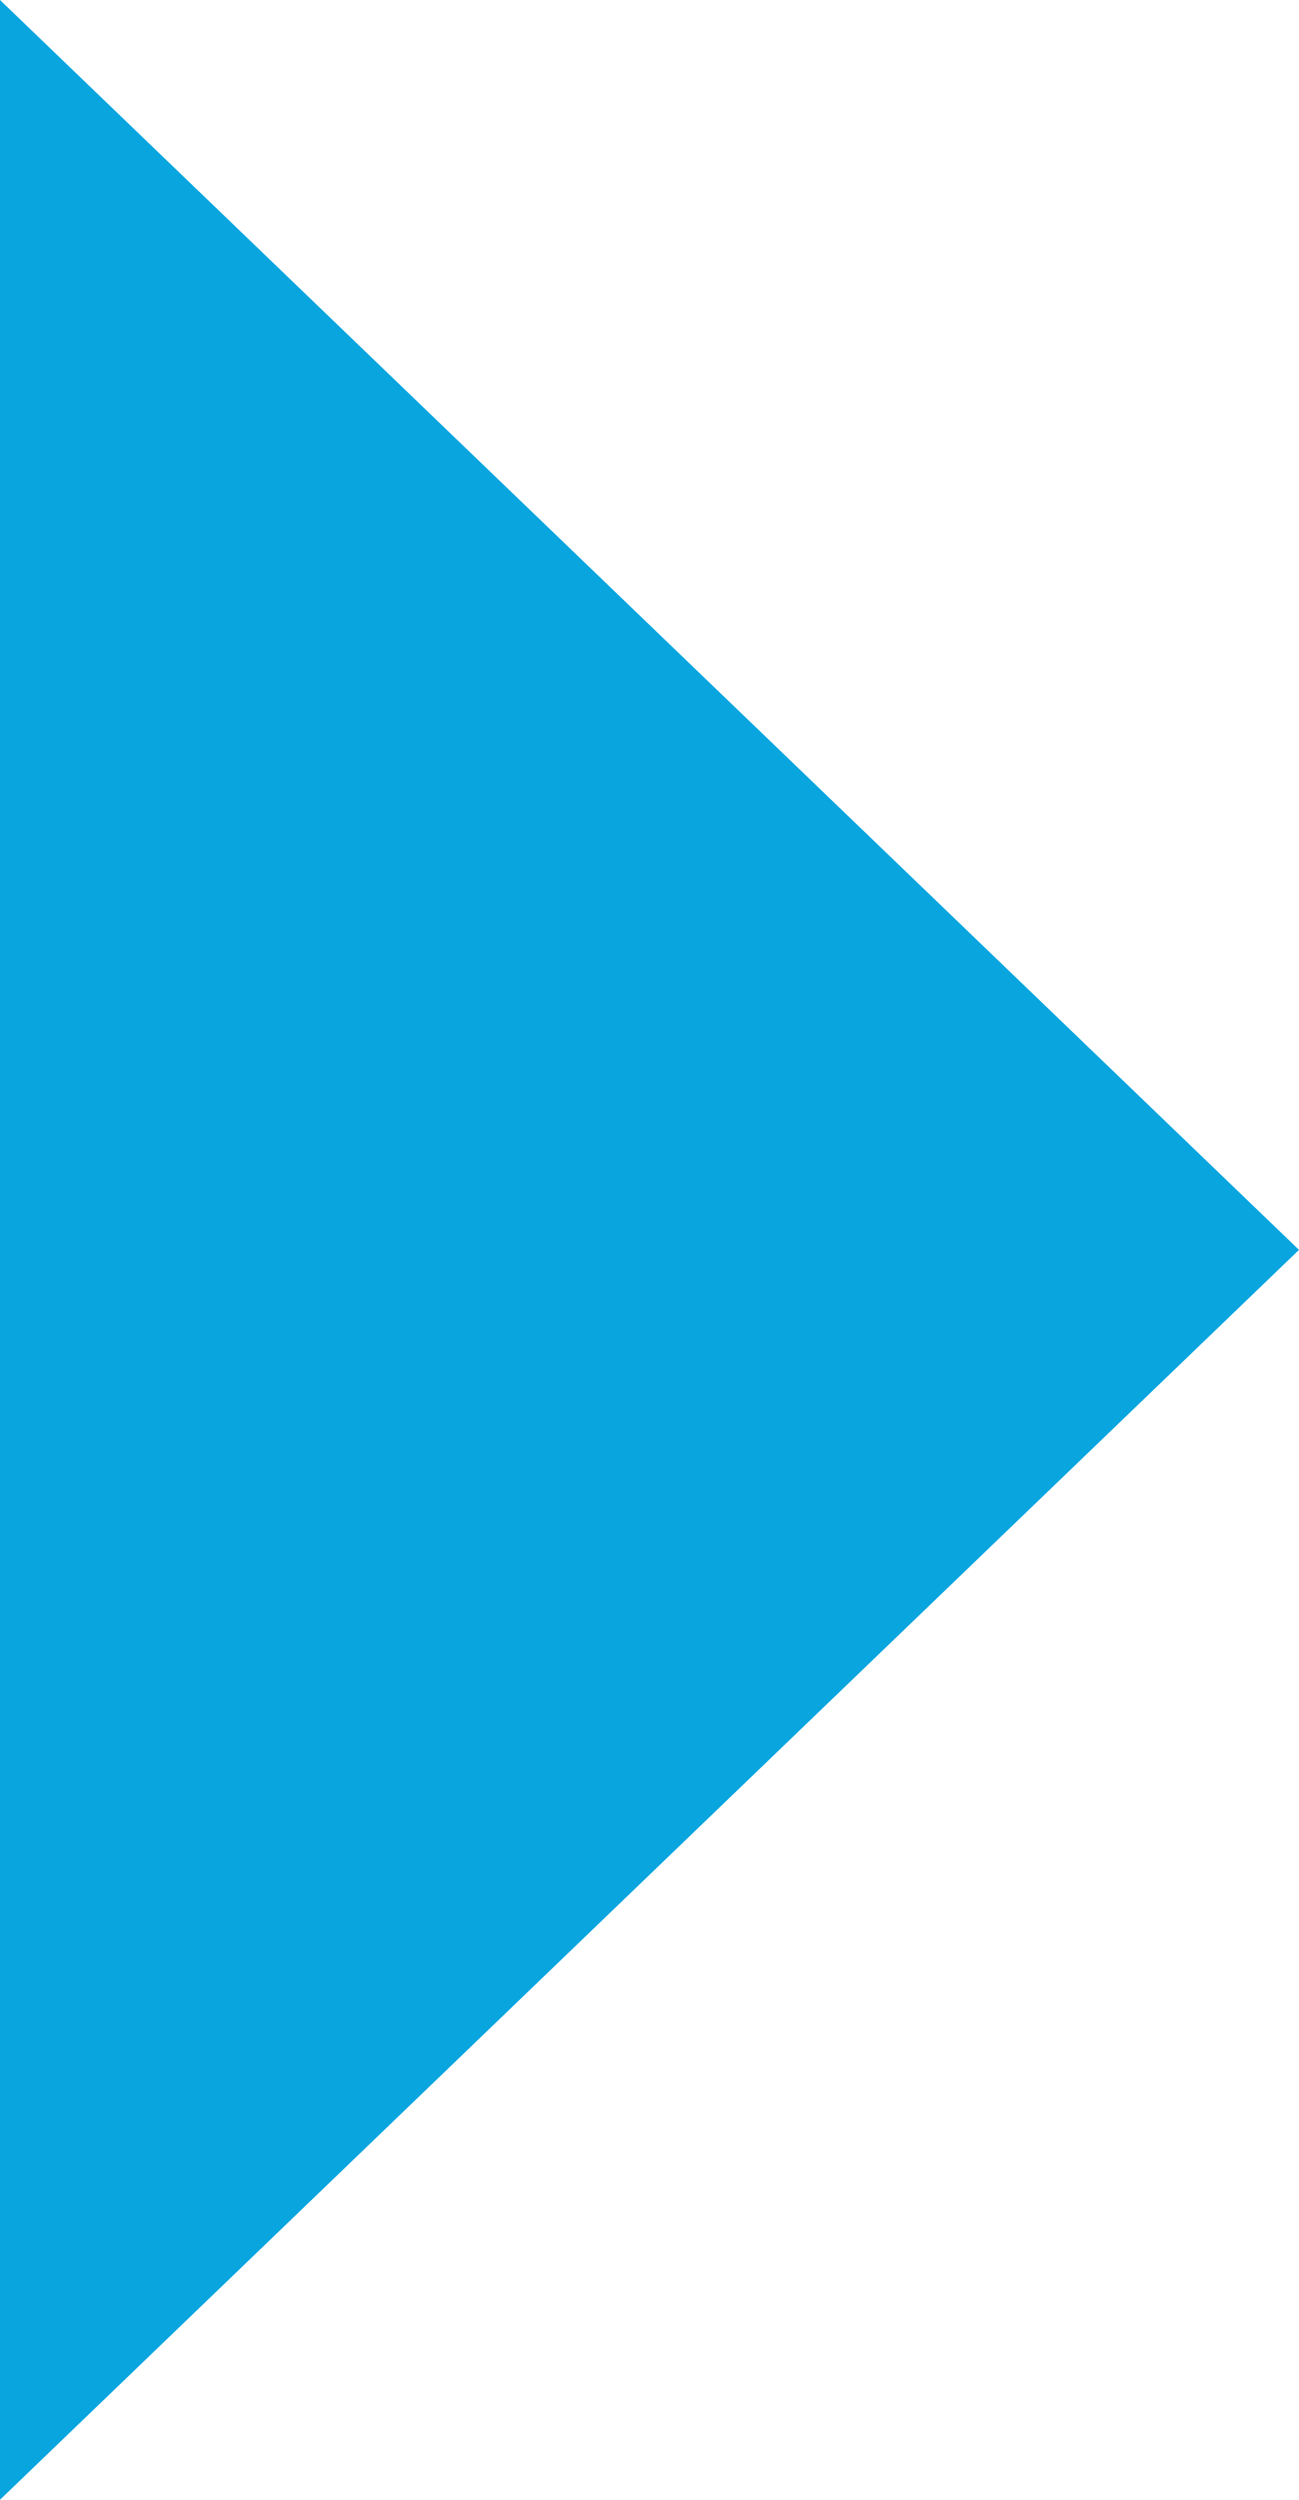 <?xml version="1.0" encoding="utf-8"?><svg version="1.1" fill='#08a5df'
 id="Layer_1" xmlns="http://www.w3.org/2000/svg" 
 xmlns:xlink="http://www.w3.org/1999/xlink" x="0px" y="0px" viewBox="0 0 63.9 122.88"
  style="enable-background:new 0 0 63.9 122.88" xml:space="preserve"><style type="text/css">.st0{fill-rule:evenodd;clip-rule:evenodd;}</style><g><polygon class="st0" points="63.9,61.44 0,122.88 0,0 63.9,61.44"/></g></svg>